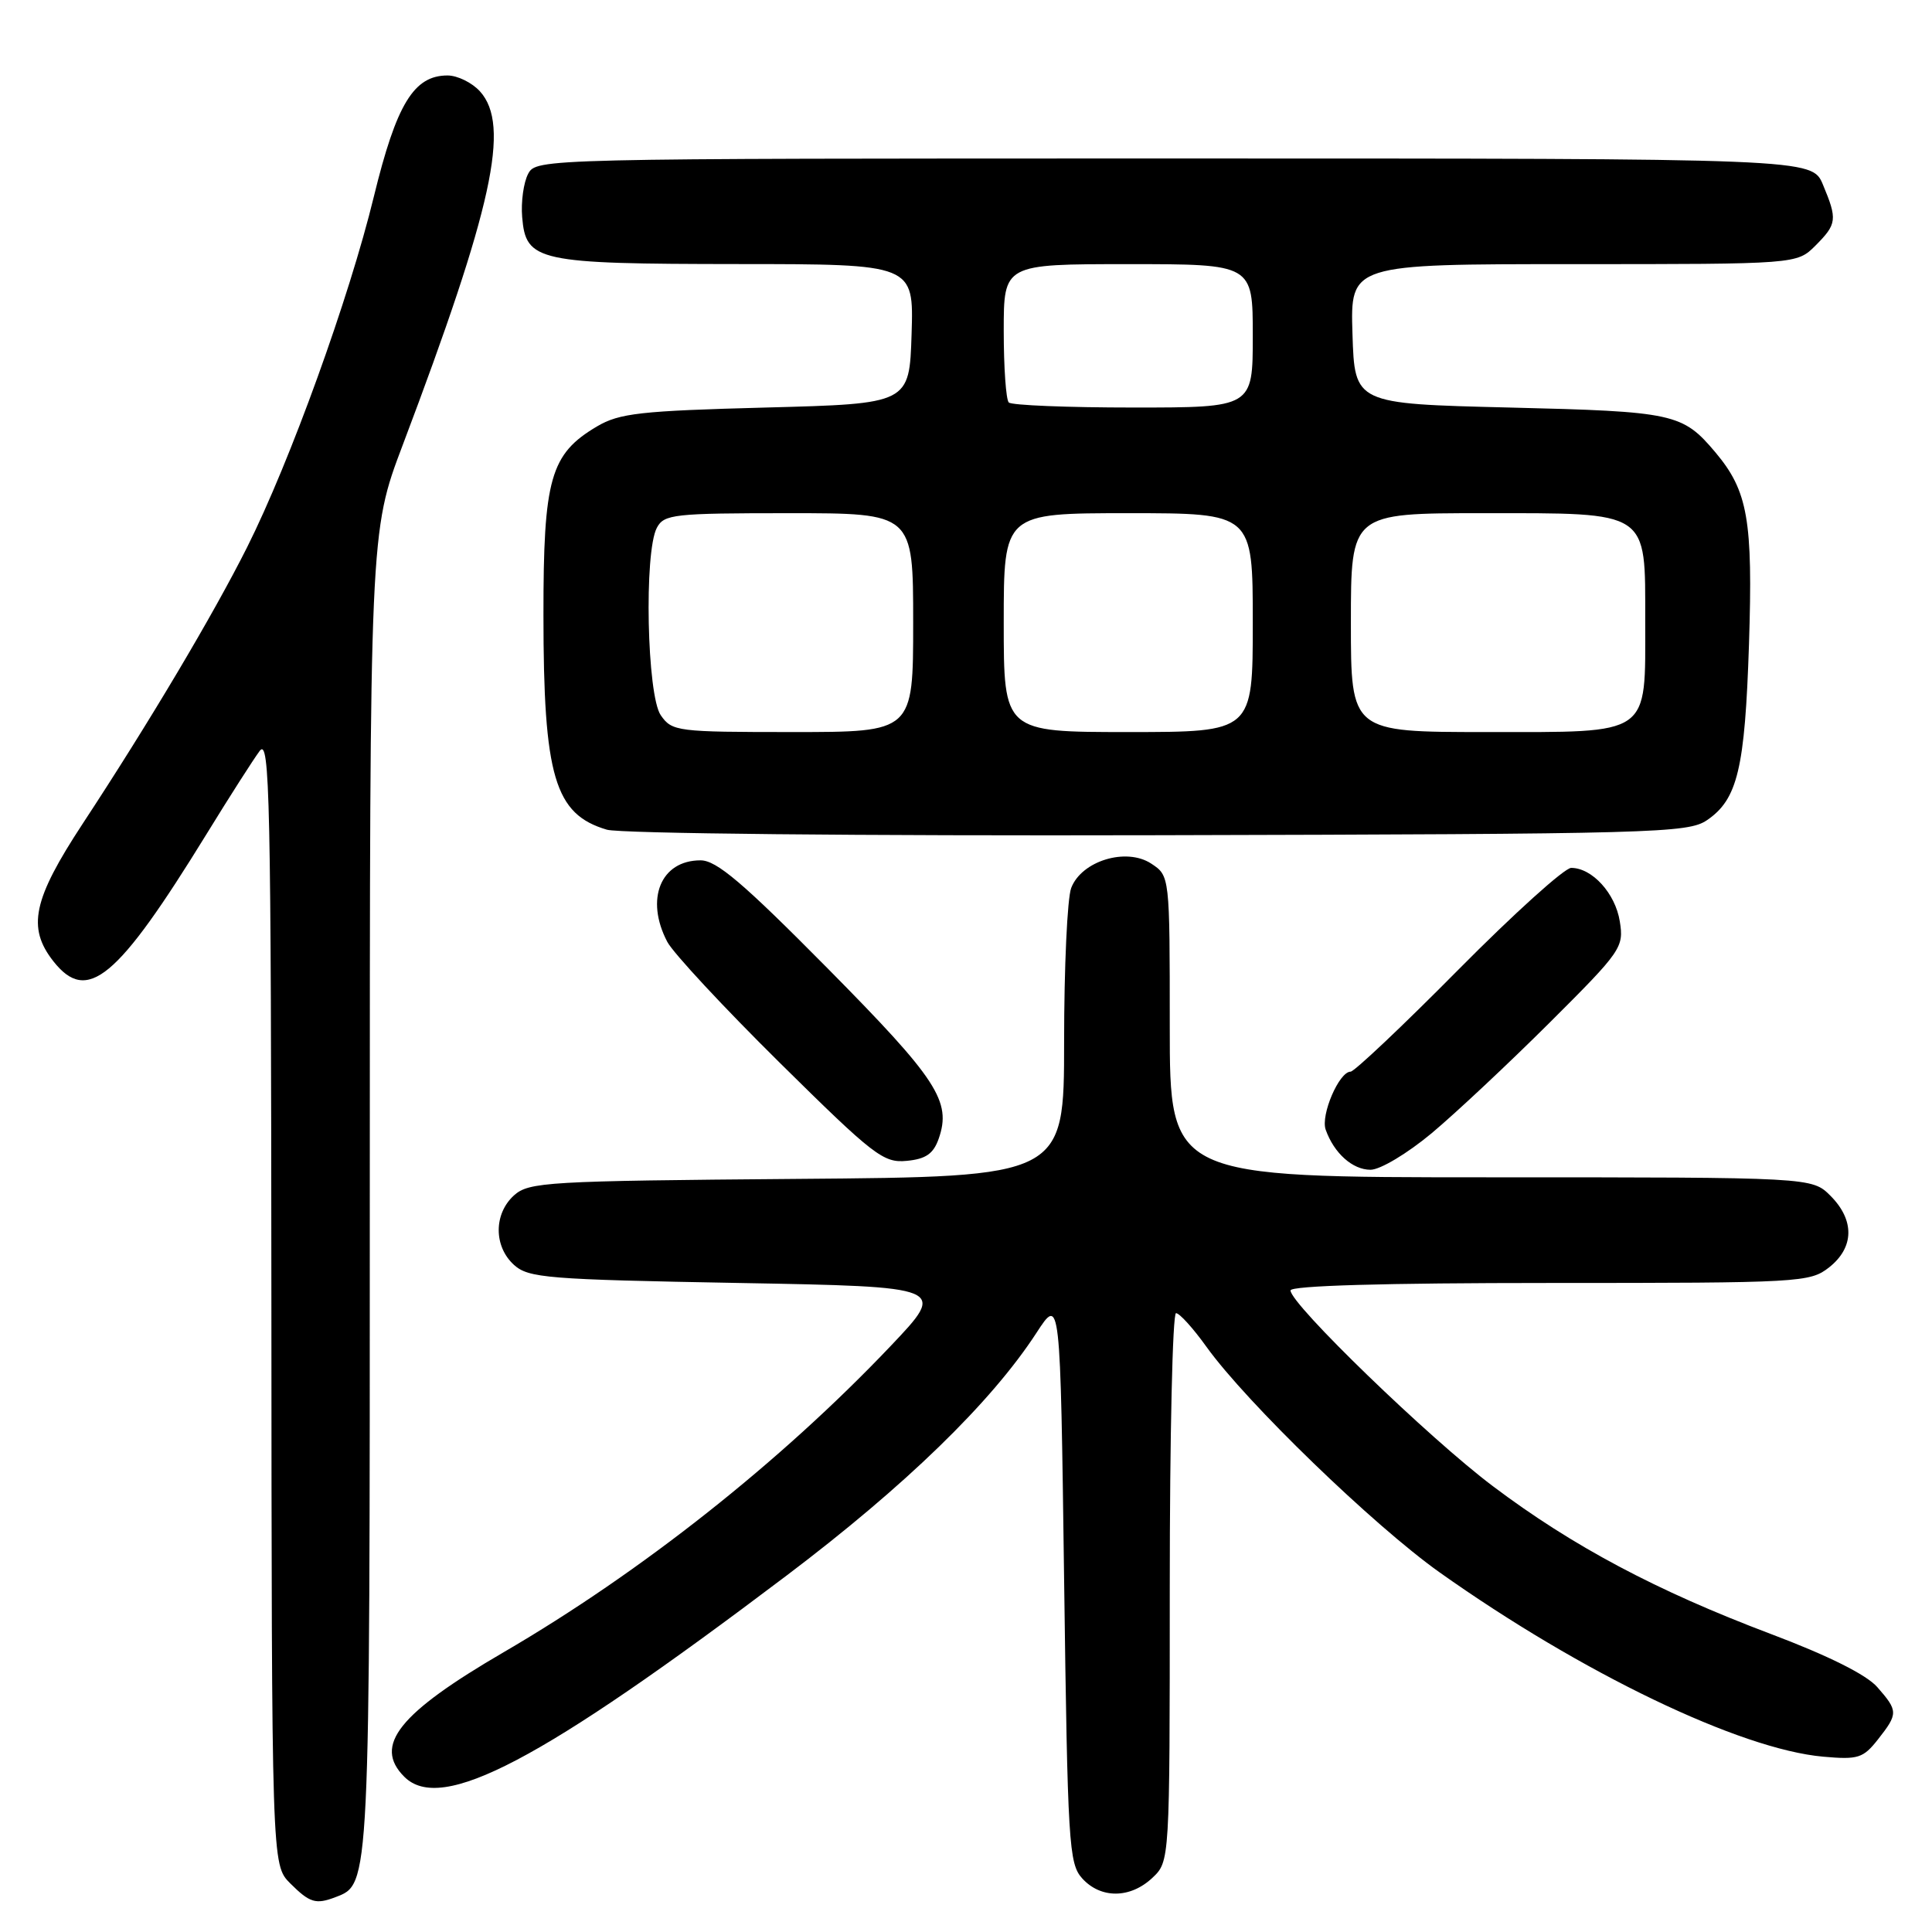 <?xml version="1.0" encoding="UTF-8" standalone="no"?>
<!DOCTYPE svg PUBLIC "-//W3C//DTD SVG 1.1//EN" "http://www.w3.org/Graphics/SVG/1.1/DTD/svg11.dtd" >
<svg xmlns="http://www.w3.org/2000/svg" xmlns:xlink="http://www.w3.org/1999/xlink" version="1.1" viewBox="0 0 256 256">
 <g >
 <path fill="currentColor"
d=" M 44.46 251.38 C 49.04 249.62 49.00 250.45 49.00 157.80 C 49.00 70.50 49.00 70.50 53.35 59.00 C 65.29 27.42 67.66 16.60 63.60 12.11 C 62.55 10.95 60.61 10.00 59.30 10.00 C 54.83 10.00 52.53 13.79 49.54 26.04 C 46.27 39.49 38.43 61.17 32.75 72.50 C 28.22 81.52 19.81 95.67 10.96 109.14 C 4.36 119.19 3.57 122.91 7.07 127.37 C 11.56 133.07 15.51 129.79 27.38 110.50 C 30.42 105.55 33.59 100.60 34.41 99.50 C 35.75 97.72 35.92 105.61 35.96 172.30 C 36.00 247.09 36.00 247.09 38.45 249.55 C 41.05 252.14 41.84 252.38 44.46 251.38 Z  M 152.69 248.83 C 155.00 246.65 155.00 246.65 155.00 210.33 C 155.00 190.35 155.37 174.00 155.83 174.00 C 156.29 174.00 158.11 176.01 159.87 178.47 C 165.18 185.86 181.98 202.11 190.73 208.33 C 209.57 221.70 230.57 231.79 241.59 232.77 C 246.21 233.18 246.88 232.97 248.84 230.48 C 251.53 227.06 251.52 226.71 248.75 223.55 C 247.31 221.90 242.23 219.37 234.59 216.49 C 219.52 210.80 208.37 204.88 197.82 196.93 C 189.39 190.60 171.00 172.80 171.00 170.99 C 171.00 170.36 183.37 170.00 205.37 170.00 C 238.62 170.00 239.82 169.93 242.37 167.93 C 245.70 165.30 245.77 161.68 242.55 158.45 C 240.09 156.00 240.09 156.00 197.55 156.00 C 155.00 156.00 155.00 156.00 155.00 136.02 C 155.00 116.05 155.00 116.05 152.54 114.43 C 149.23 112.26 143.31 114.07 141.94 117.66 C 141.42 119.02 141.00 128.18 141.00 138.03 C 141.00 155.93 141.00 155.93 105.60 156.21 C 72.42 156.48 70.08 156.62 68.10 158.40 C 65.41 160.85 65.41 165.15 68.10 167.60 C 70.03 169.34 72.47 169.54 97.84 170.00 C 125.47 170.50 125.47 170.50 117.99 178.38 C 103.43 193.70 84.96 208.31 66.75 218.92 C 52.84 227.02 49.43 231.29 53.57 235.43 C 58.47 240.33 71.59 233.43 104.20 208.79 C 119.95 196.89 131.33 185.84 137.33 176.62 C 140.50 171.74 140.50 171.74 141.00 209.27 C 141.47 244.37 141.62 246.93 143.40 248.90 C 145.86 251.61 149.76 251.58 152.69 248.83 Z  M 189.70 150.16 C 192.89 147.49 199.93 140.89 205.35 135.49 C 214.85 126.02 215.19 125.53 214.63 122.08 C 214.04 118.38 210.97 115.00 208.19 115.00 C 207.31 115.00 200.58 121.08 193.23 128.50 C 185.88 135.93 179.45 142.00 178.96 142.00 C 177.44 142.00 174.97 147.75 175.66 149.69 C 176.77 152.81 179.22 155.00 181.60 155.00 C 182.88 155.00 186.47 152.85 189.70 150.16 Z  M 124.38 150.89 C 126.11 145.94 124.21 143.03 109.69 128.34 C 98.44 116.97 94.94 113.99 92.82 114.00 C 87.54 114.00 85.45 119.14 88.42 124.80 C 89.20 126.28 95.90 133.49 103.32 140.82 C 115.79 153.14 117.06 154.12 120.14 153.82 C 122.68 153.58 123.68 152.88 124.38 150.89 Z  M 226.18 108.68 C 230.24 105.92 231.21 101.86 231.75 85.37 C 232.28 68.89 231.61 65.07 227.31 59.95 C 222.94 54.77 221.87 54.53 200.00 54.00 C 179.50 53.50 179.50 53.50 179.21 44.25 C 178.92 35.00 178.92 35.00 208.51 35.00 C 238.09 35.00 238.09 35.00 240.55 32.55 C 243.41 29.68 243.48 29.09 241.55 24.47 C 240.10 21.00 240.10 21.00 155.59 21.00 C 71.51 21.00 71.06 21.01 69.98 23.04 C 69.38 24.17 69.02 26.74 69.19 28.77 C 69.68 34.64 71.18 34.97 97.79 34.99 C 121.08 35.00 121.08 35.00 120.79 44.25 C 120.50 53.50 120.50 53.50 101.50 54.00 C 84.85 54.44 82.08 54.75 79.11 56.50 C 72.92 60.16 72.00 63.39 72.01 81.48 C 72.01 102.91 73.49 107.90 80.42 109.94 C 82.16 110.45 113.91 110.77 153.50 110.67 C 219.32 110.51 223.66 110.39 226.18 108.68 Z  M 87.56 94.78 C 85.72 92.16 85.32 73.14 87.04 69.93 C 87.99 68.14 89.28 68.00 104.54 68.00 C 121.00 68.00 121.00 68.00 121.00 82.50 C 121.00 97.00 121.00 97.00 105.06 97.00 C 89.71 97.00 89.05 96.92 87.56 94.78 Z  M 133.00 82.50 C 133.00 68.00 133.00 68.00 149.50 68.00 C 166.00 68.00 166.00 68.00 166.00 82.50 C 166.00 97.00 166.00 97.00 149.50 97.00 C 133.00 97.00 133.00 97.00 133.00 82.50 Z  M 179.00 82.50 C 179.00 68.00 179.00 68.00 196.50 68.00 C 218.69 68.00 218.00 67.54 218.00 82.28 C 218.00 97.66 218.94 97.00 196.94 97.00 C 179.00 97.00 179.00 97.00 179.00 82.50 Z  M 133.67 53.33 C 133.30 52.97 133.00 48.69 133.00 43.83 C 133.00 35.00 133.00 35.00 149.50 35.00 C 166.00 35.00 166.00 35.00 166.00 44.50 C 166.00 54.00 166.00 54.00 150.17 54.00 C 141.46 54.00 134.03 53.70 133.67 53.33 Z "/>
</g>
</svg>